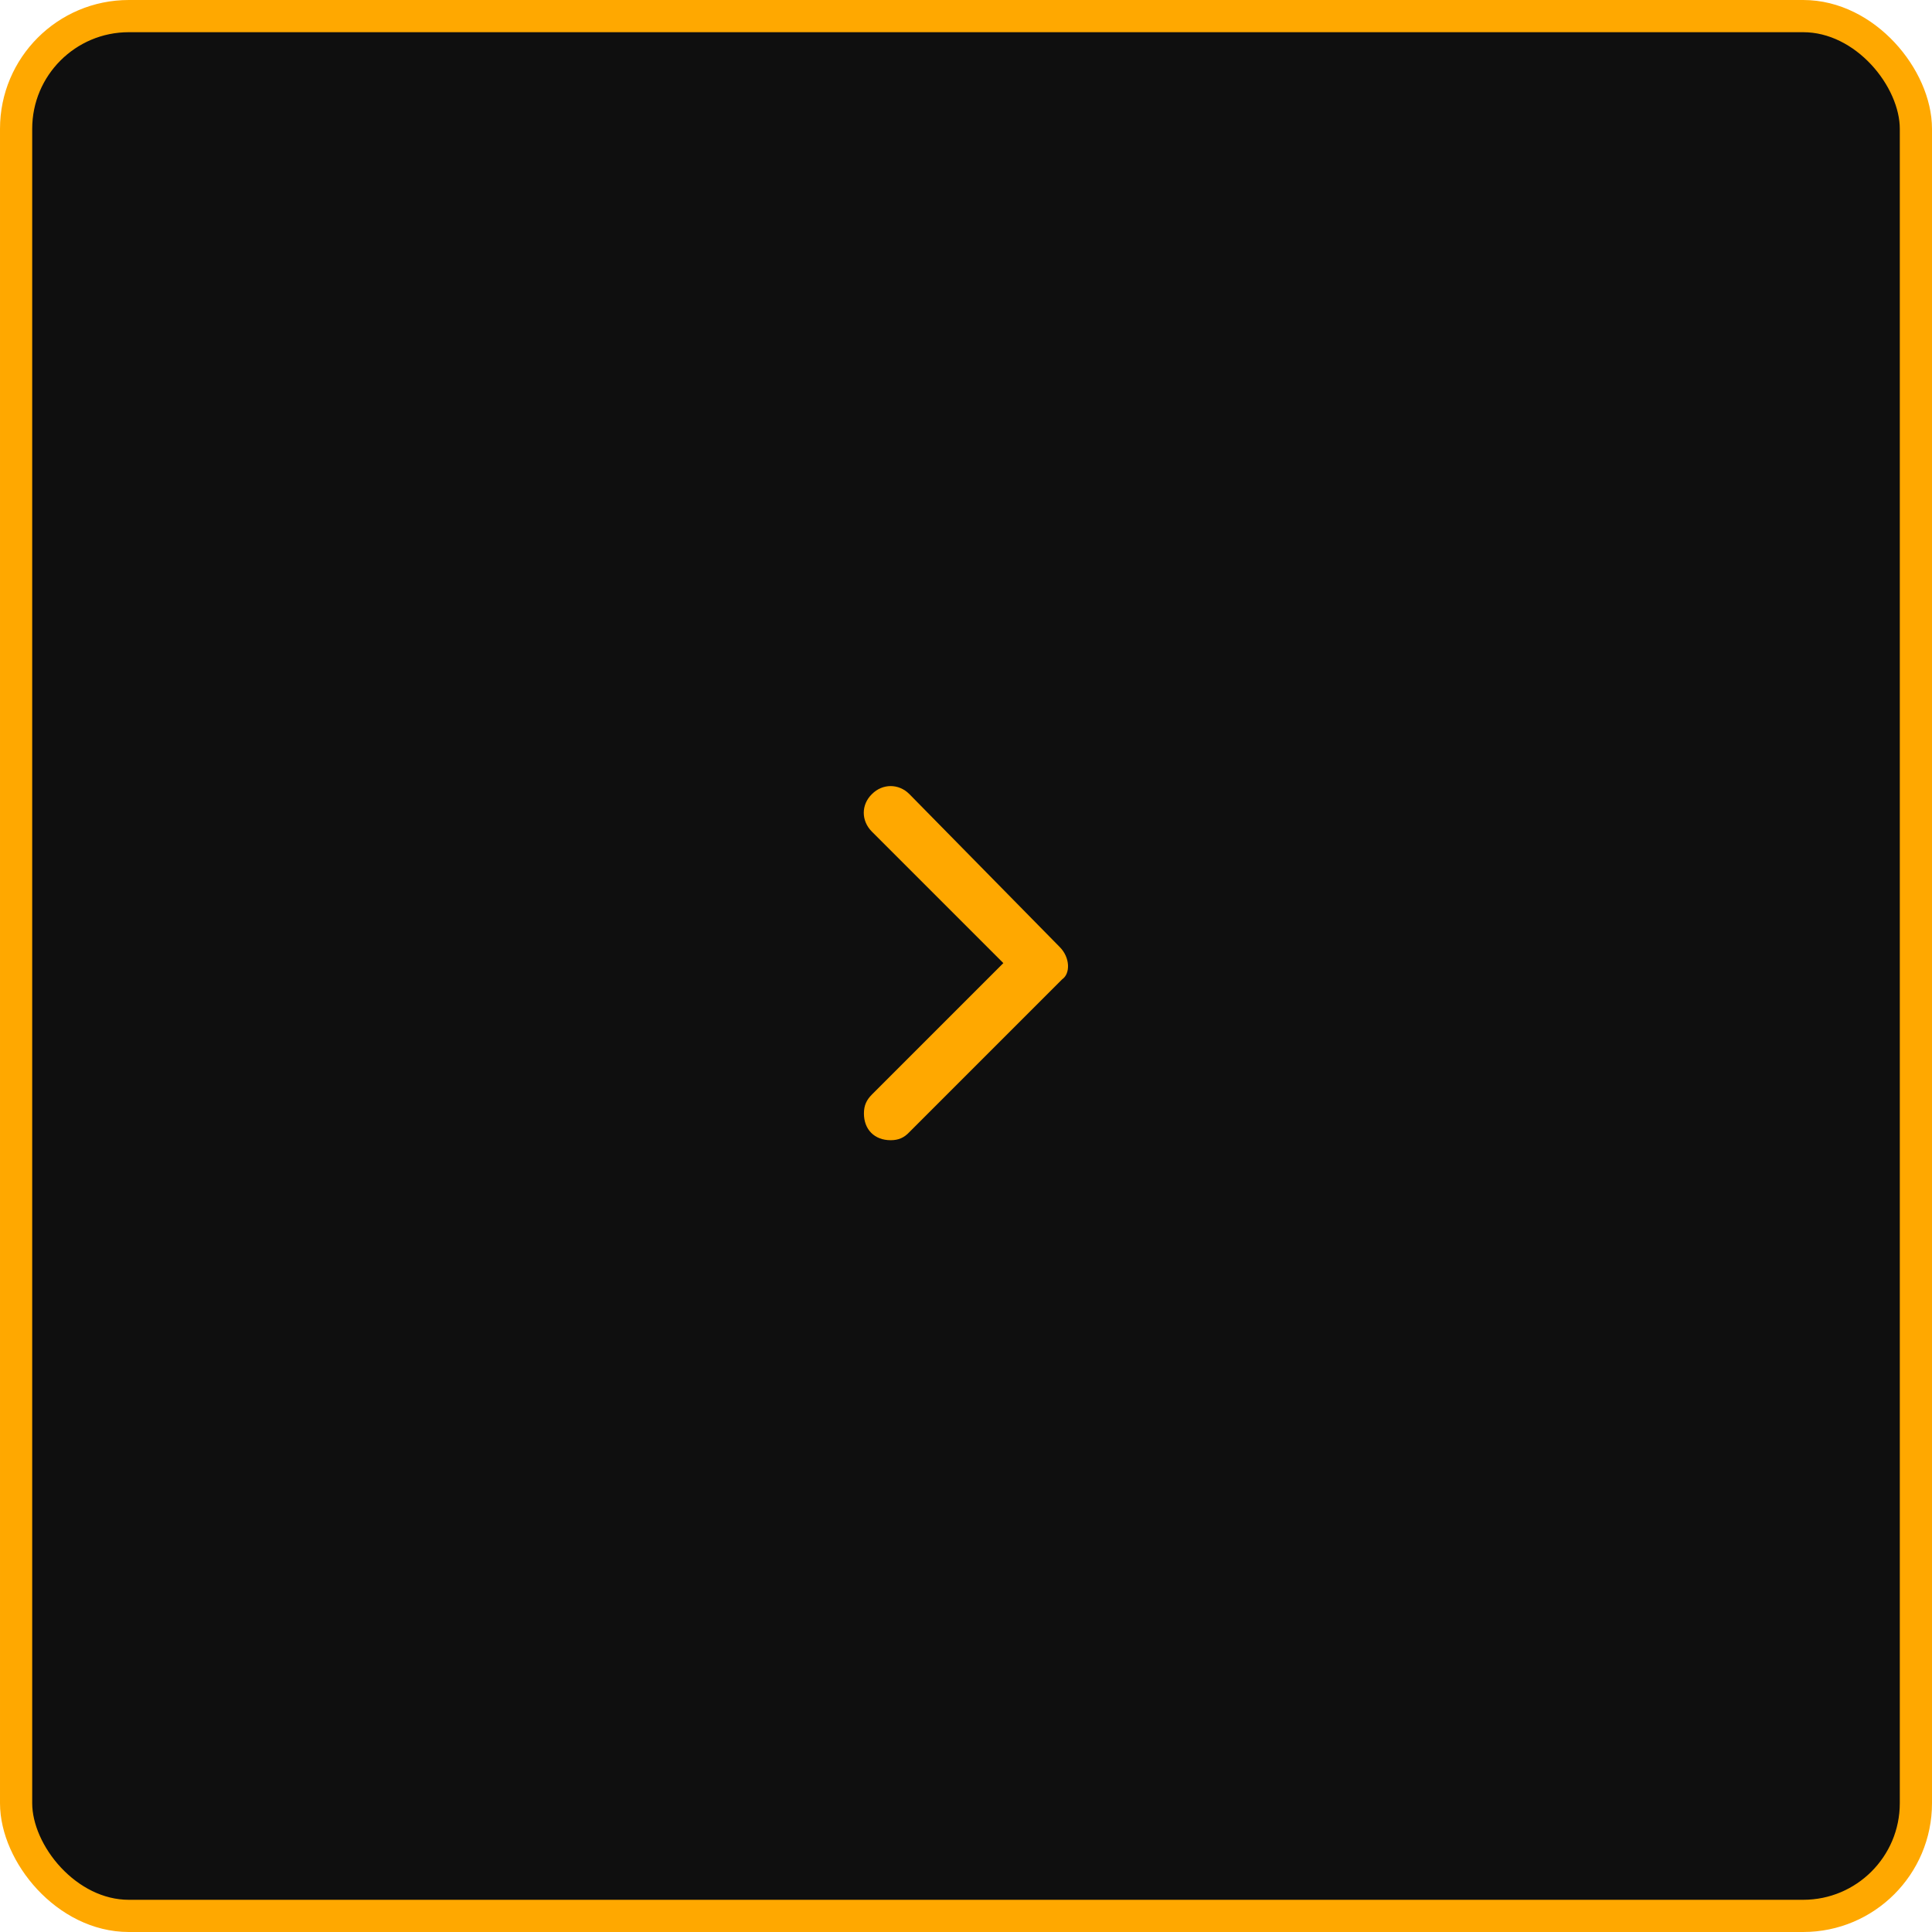 <svg width="60" height="60" viewBox="0 0 60 60" fill="none" xmlns="http://www.w3.org/2000/svg" xmlns:xlink="http://www.w3.org/1999/xlink">
	<desc>
			Created with Pixso.
	</desc>
	<defs>
		<clipPath id="clip2126_532">
			<rect id="Frame" width="20" height="20" transform="translate(20 20)" fill="white" fill-opacity="0"/>
		</clipPath>
	</defs>
	<rect id="Auto Layout Horizontal" rx="3.5" width="59" height="59" transform="translate(0.5 0.5)" fill="#0F0F0F" fill-opacity="1"/>
	<rect id="Frame" width="20" height="20" transform="translate(20 20)" fill="#FFFFFF" fill-opacity="0"/>
	<rect id="Frame" width="20" height="20" transform="translate(20 20)" fill="#FFFFFF" fill-opacity="0"/>
	<g clip-path="url(#clip2126_532)">
		<path id="Vector" d="M32.91 29.41L28.24 24.66C27.91 24.33 27.41 24.33 27.08 24.66C26.74 24.99 26.74 25.49 27.08 25.83L31.16 29.91L27.08 33.99C26.91 34.16 26.83 34.33 26.83 34.58C26.83 35.08 27.16 35.41 27.66 35.41C27.91 35.41 28.08 35.33 28.24 35.16L32.99 30.41C33.24 30.24 33.24 29.74 32.91 29.41Z" fill="#FFA800" fill-opacity="1" fill-rule="nonzero"/>
	</g>
	<rect id="Auto Layout Horizontal" rx="3.5" width="59" height="59" transform="translate(0.5 0.5)" stroke="#FFA800" stroke-opacity="1" stroke-width="1"/>
</svg>
